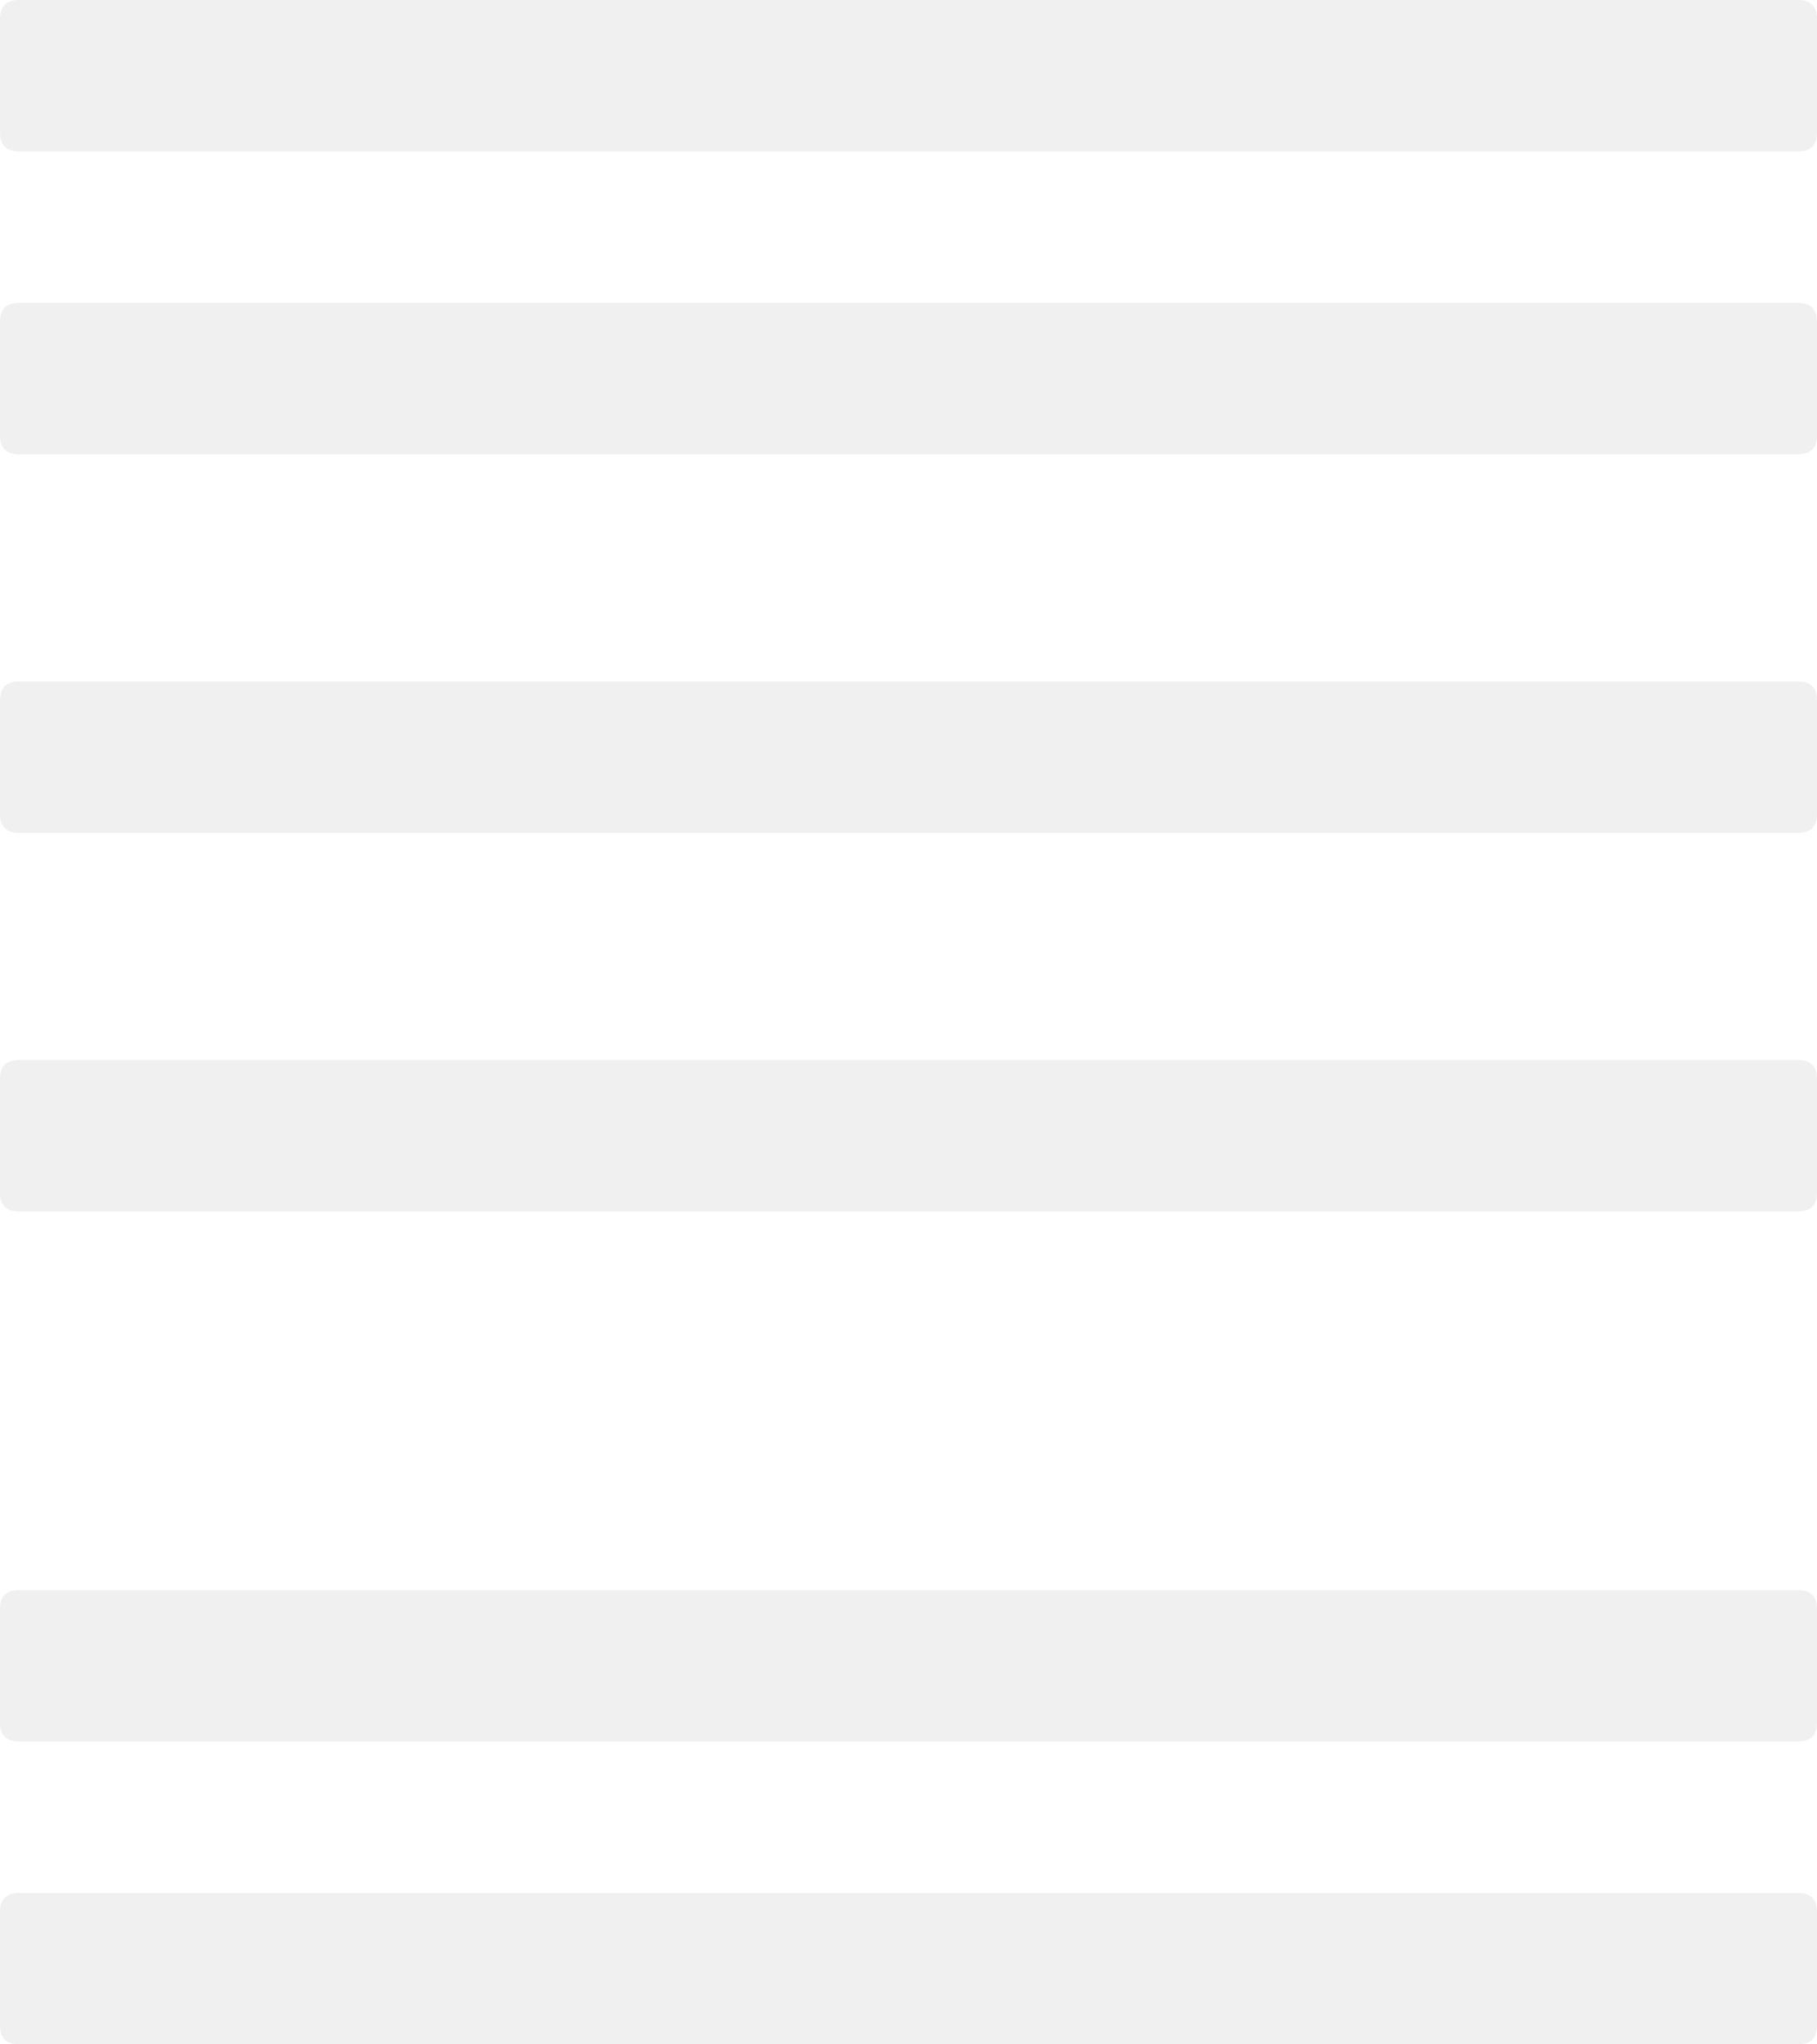 <?xml version="1.0" encoding="UTF-8" standalone="no"?>
<svg xmlns:xlink="http://www.w3.org/1999/xlink" height="216.0px" width="192.0px" xmlns="http://www.w3.org/2000/svg">
  <g transform="matrix(1.0, 0.0, 0.0, 1.0, 0.0, -16.0)">
    <path d="M0.0 218.0 Q0.0 216.0 2.0 216.0 L190.0 216.0 Q192.0 216.0 192.0 218.0 L192.0 230.0 Q192.0 232.0 190.0 232.0 L2.0 232.0 Q0.0 232.0 0.0 230.0 L0.0 218.0 M190.0 184.0 Q192.0 184.0 192.0 186.0 L192.0 198.0 Q192.0 200.0 190.0 200.0 L2.0 200.0 Q0.0 200.0 0.0 198.0 L0.0 186.0 Q0.0 184.0 2.0 184.0 L190.0 184.0 M192.0 142.0 Q192.0 144.0 190.0 144.0 L2.0 144.0 Q0.0 144.0 0.0 142.0 L0.0 130.0 Q0.0 128.0 2.0 128.0 L190.0 128.0 Q192.0 128.0 192.0 130.0 L192.0 142.0 M192.0 62.0 Q192.0 64.0 190.0 64.0 L2.0 64.0 Q0.0 64.0 0.0 62.0 L0.0 50.0 Q0.0 48.0 2.0 48.0 L190.0 48.0 Q192.0 48.0 192.0 50.0 L192.0 62.0 M190.0 88.0 Q192.0 88.0 192.0 90.0 L192.0 102.0 Q192.0 104.0 190.0 104.0 L2.0 104.0 Q0.0 104.0 0.0 102.0 L0.0 90.0 Q0.0 88.0 2.0 88.0 L190.0 88.0 M192.0 30.0 Q192.0 32.0 190.0 32.0 L2.0 32.0 Q0.0 32.0 0.0 30.0 L0.0 18.0 Q0.0 16.0 2.0 16.0 L190.0 16.0 Q192.0 16.0 192.0 18.0 L192.0 30.0" fill="#6f6f6e" fill-opacity="0.102" fill-rule="evenodd" stroke="none"/>
  </g>
</svg>
